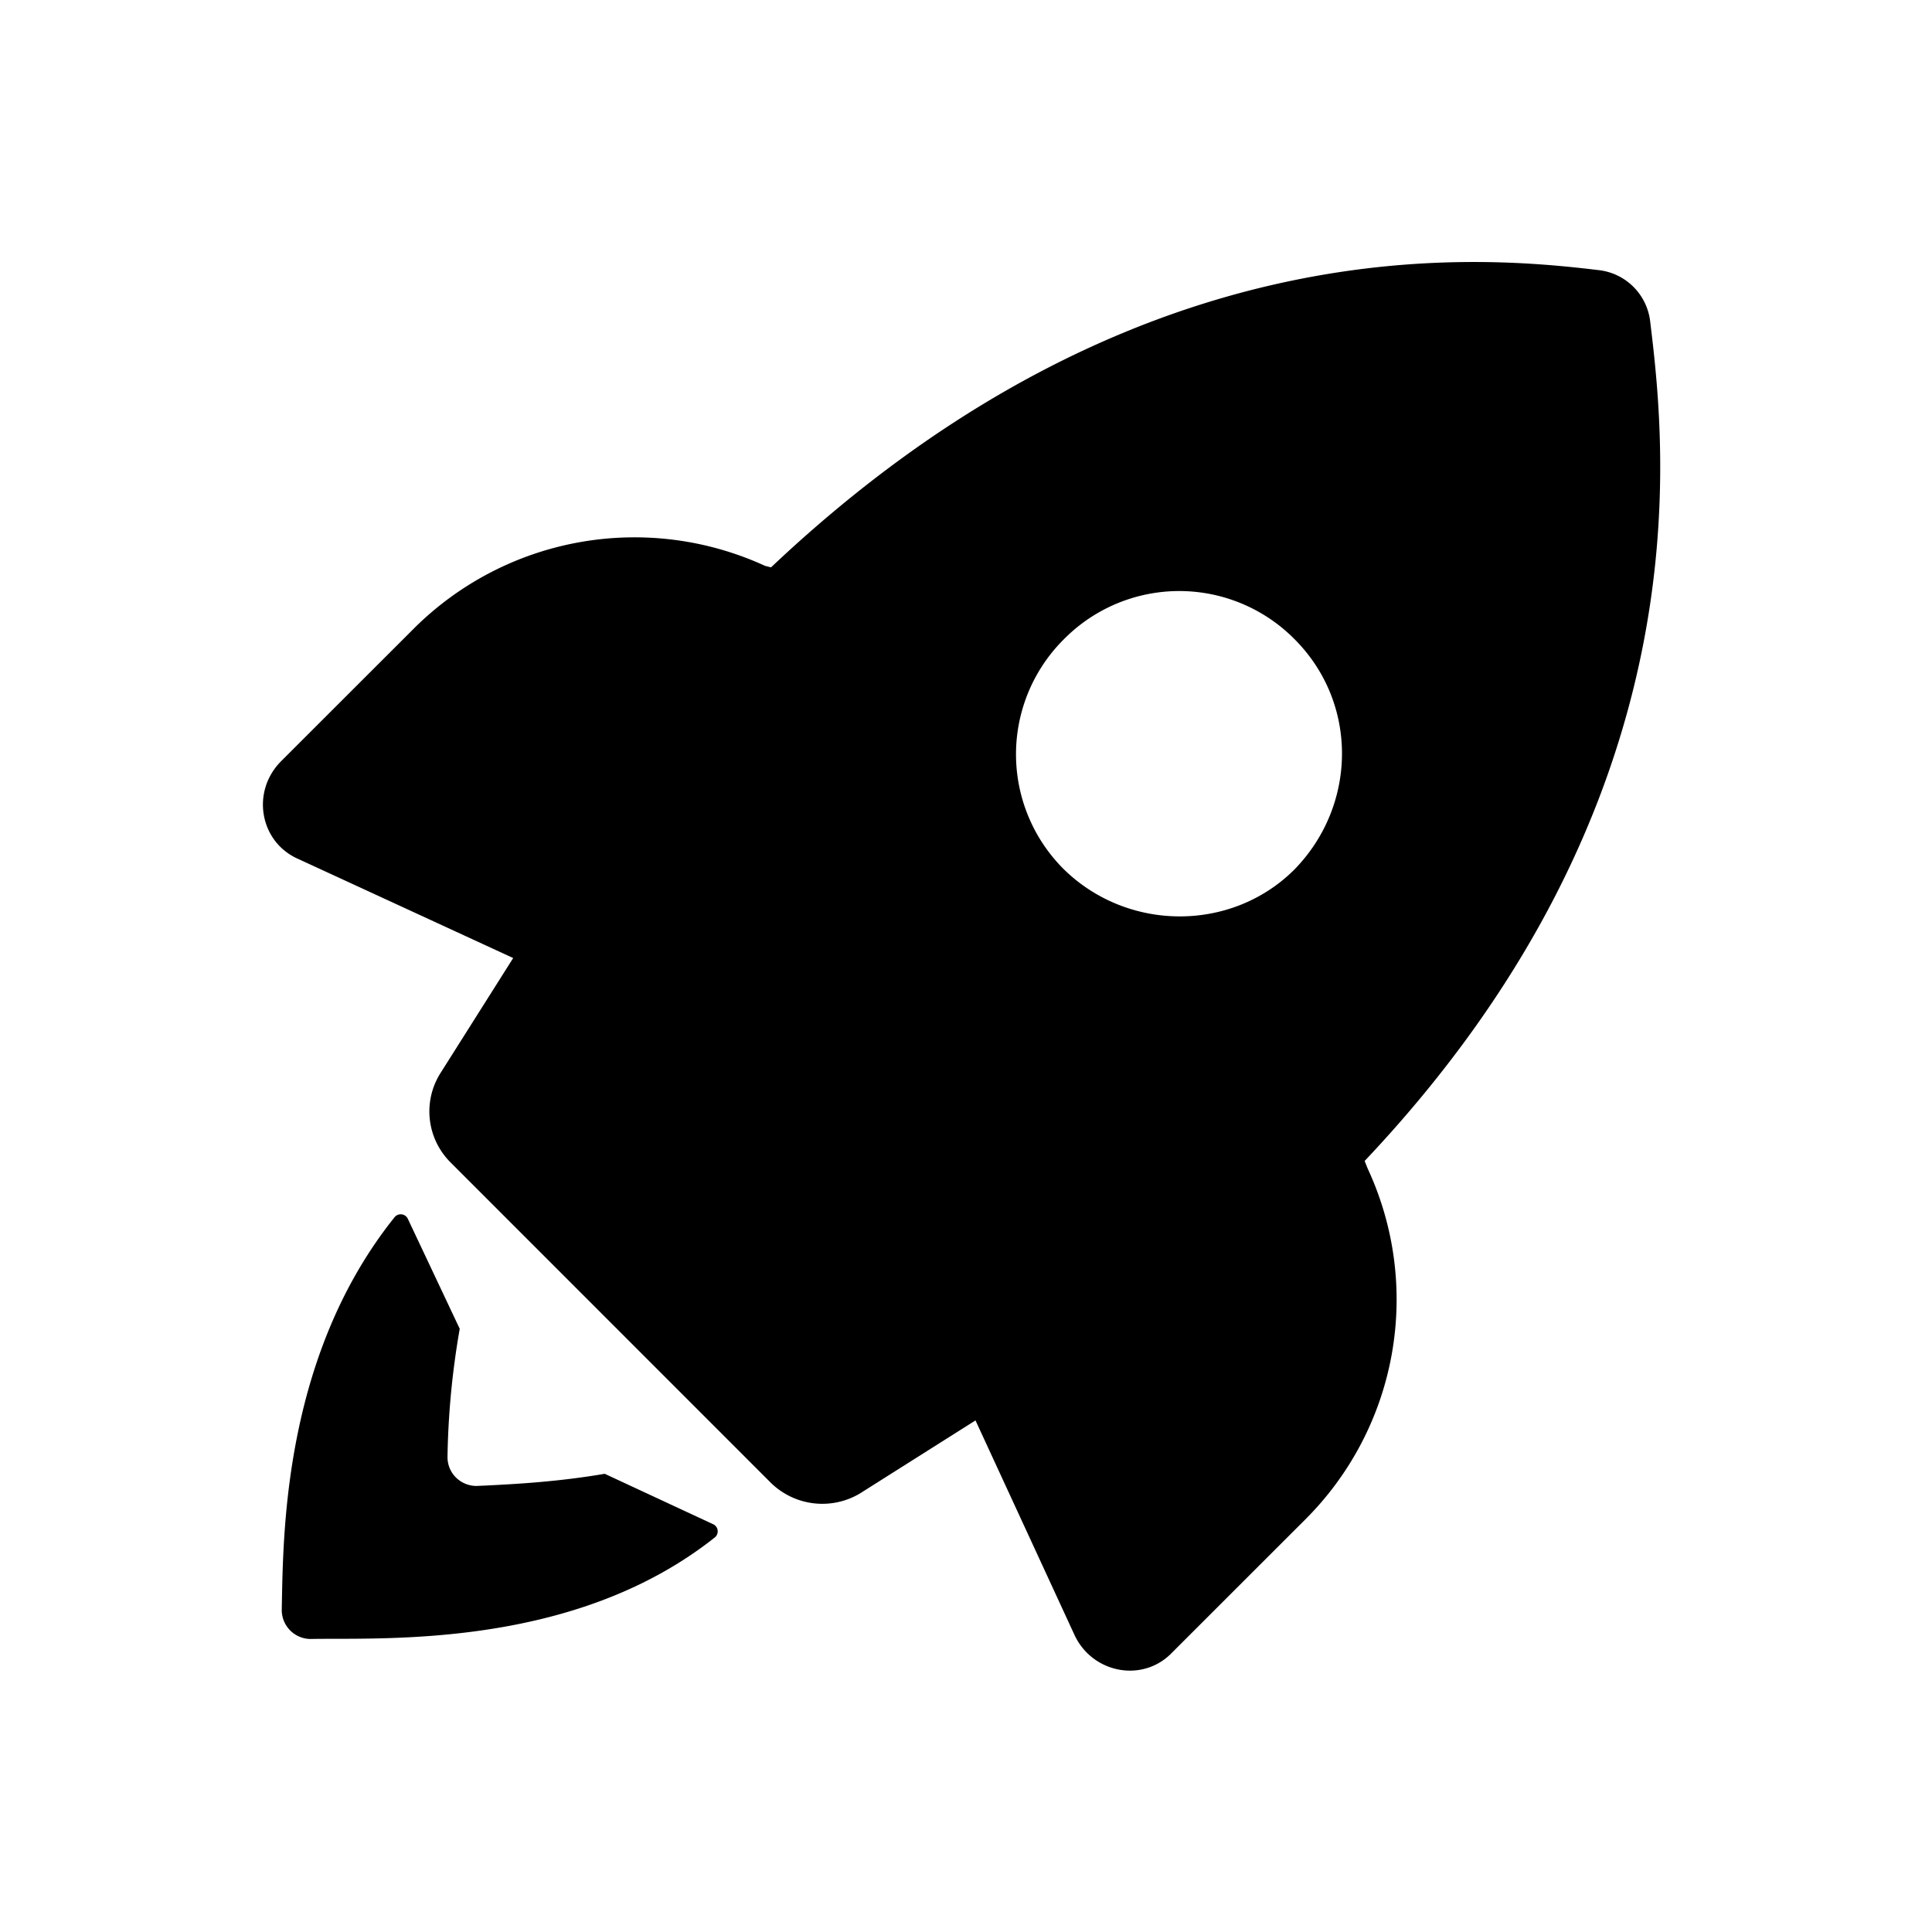 <svg xmlns="http://www.w3.org/2000/svg" width="24" height="24" fill="none" viewBox="0 0 24 24"><path fill="currentcolor" fill-rule="evenodd" d="m16.952 14.422.038.095a3.858 3.858 0 0 1-.777 4.36l-1.65 1.649c-.36.38-.985.265-1.212-.209l-1.233-2.672-1.44.91a.914.914 0 0 1-1.1-.133l-3.98-3.981a.893.893 0 0 1-.133-1.1l.91-1.44-2.673-1.232c-.474-.209-.588-.835-.209-1.214l1.65-1.649a3.884 3.884 0 0 1 4.36-.777l.075.019c4.493-4.247 8.704-3.882 10.277-3.693A.726.726 0 0 1 20.5 4c.19 1.573.699 5.93-3.548 10.422Zm-3.734-6.483a2.014 2.014 0 0 0 0 2.862c.796.777 2.085.777 2.862 0 .778-.796.797-2.066 0-2.862a2.014 2.014 0 0 0-2.862 0Zm-7.659 10.16c0 .21.17.36.36.36l.135-.006c.35-.018.875-.045 1.458-.145l1.346.626c.067.03.078.12.021.165-1.579 1.253-3.663 1.257-4.712 1.259-.115 0-.218 0-.307.002A.36.36 0 0 1 3.5 20l.002-.112c.018-.954.056-3.09 1.4-4.768a.098.098 0 0 1 .164.02l.645 1.367a10.083 10.083 0 0 0-.152 1.593Z" clip-rule="evenodd"/></svg>